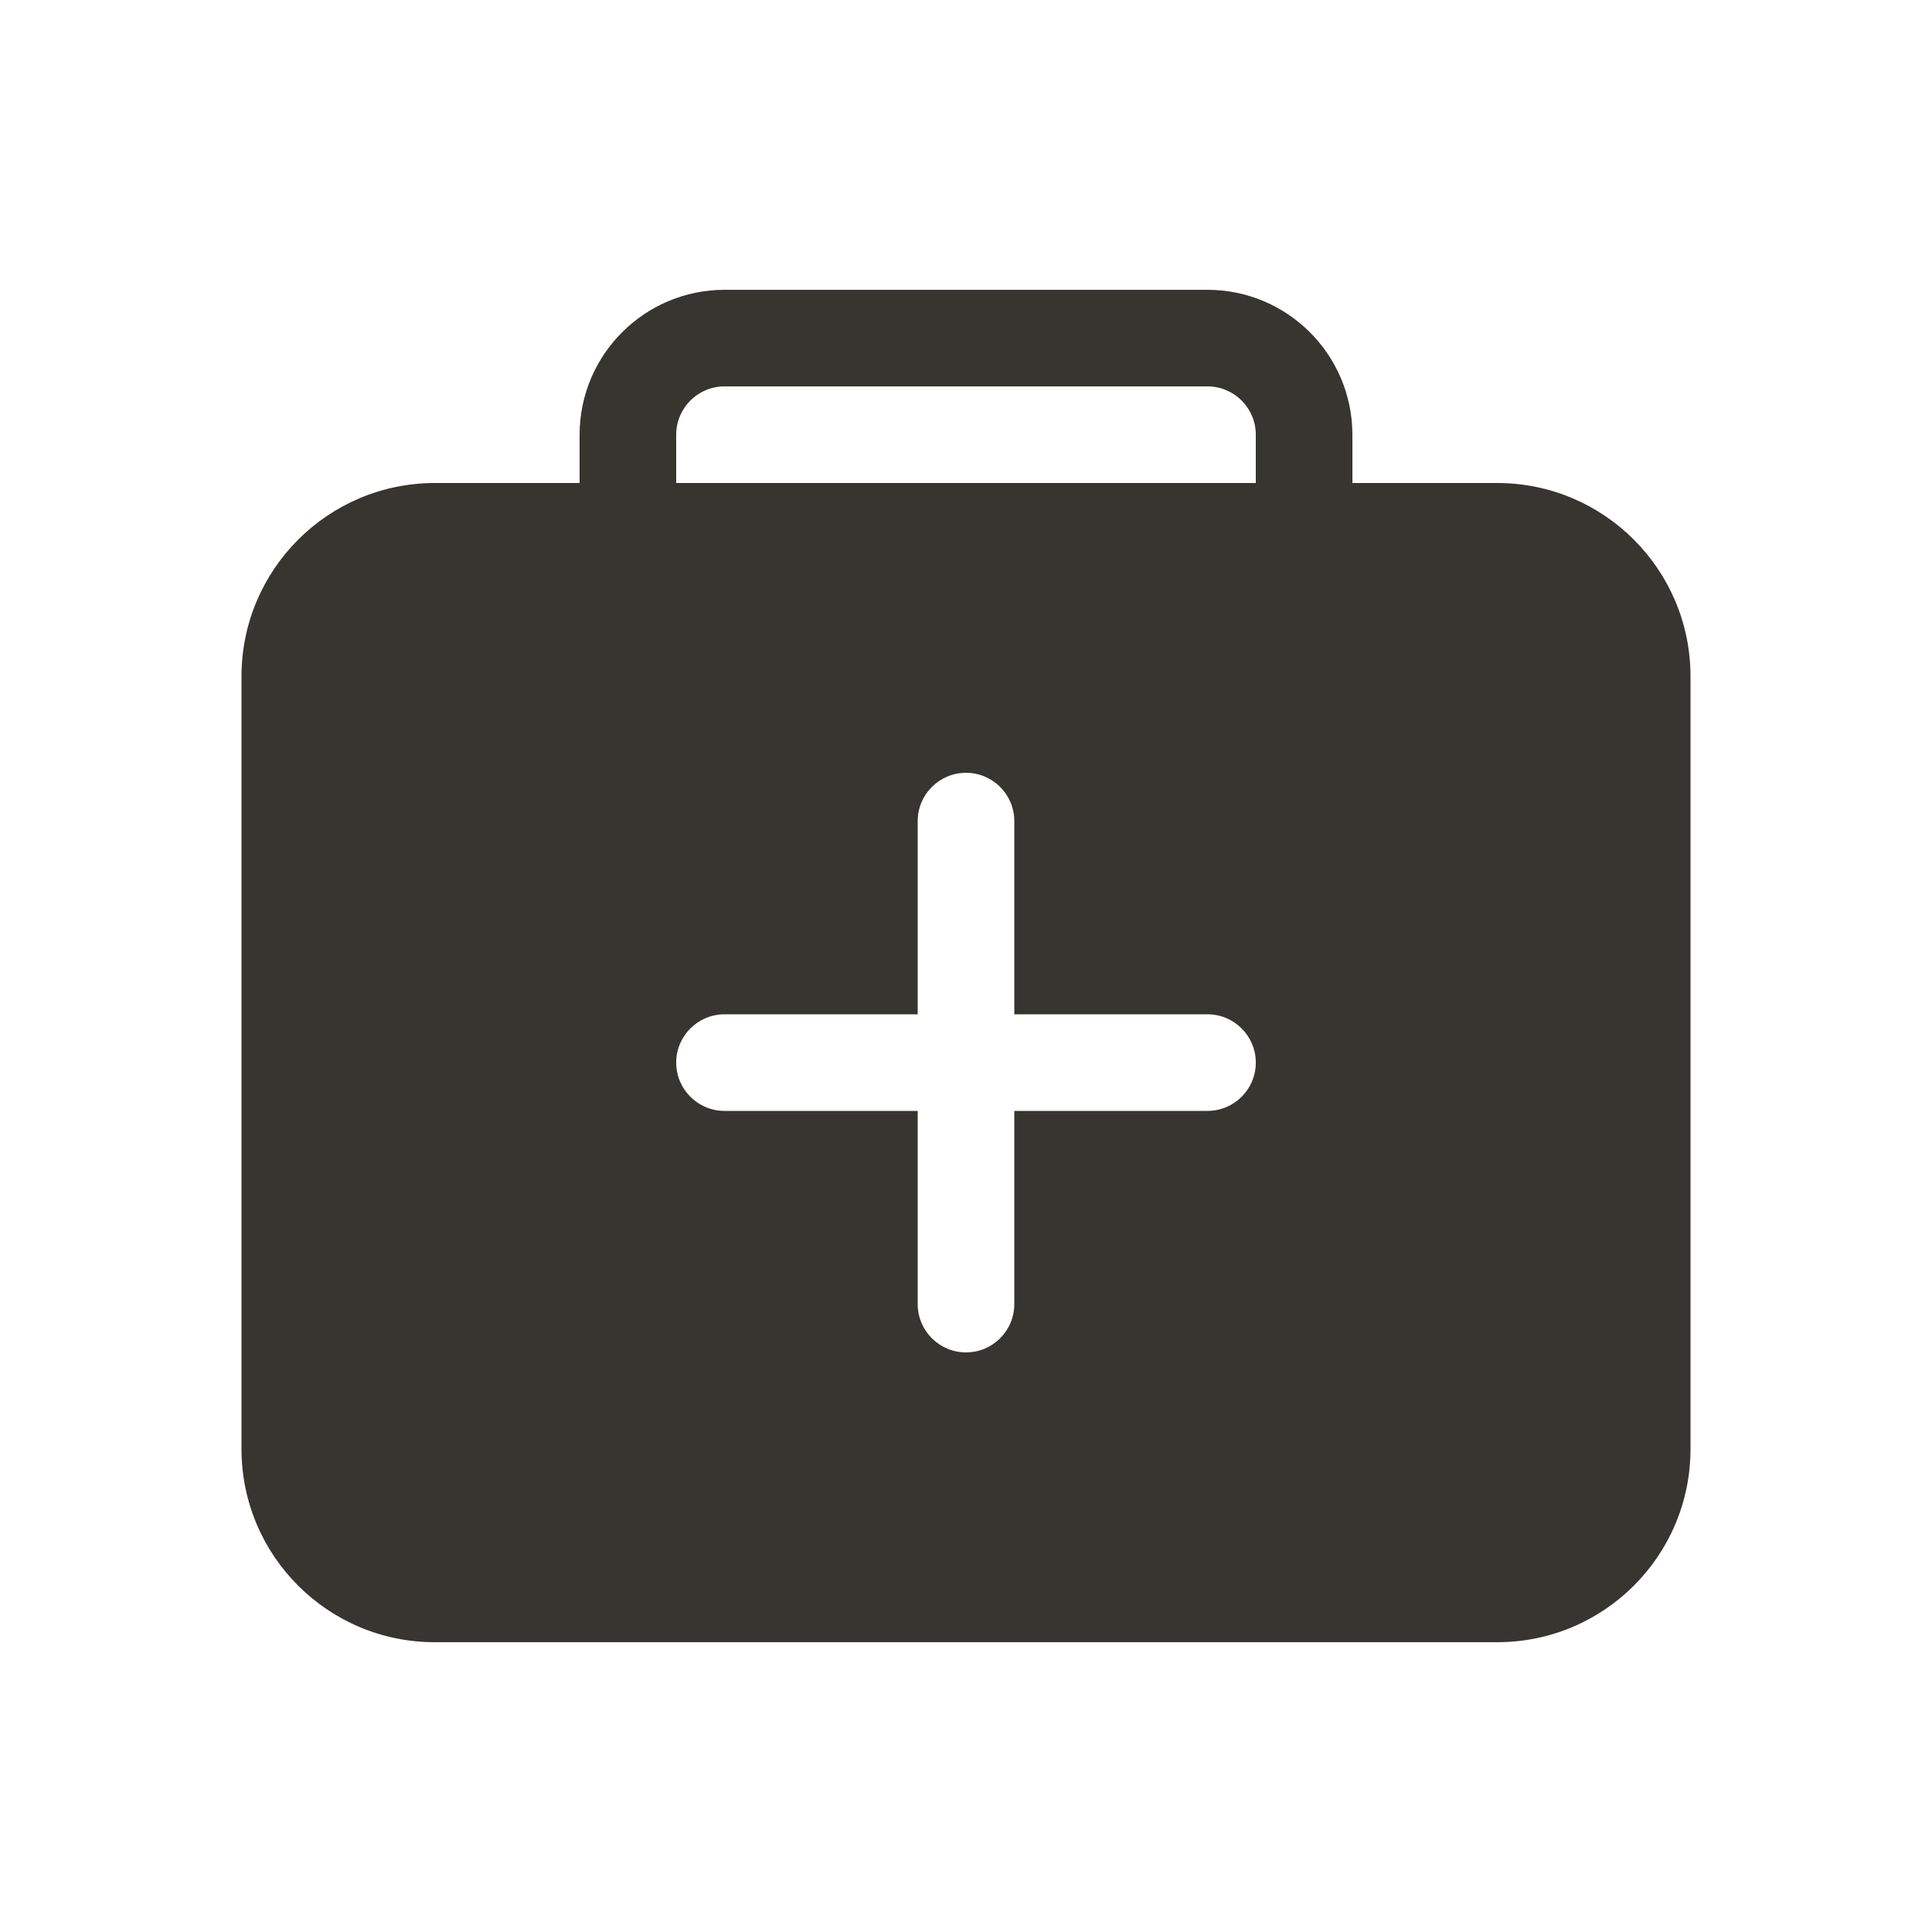 <!-- Generated by IcoMoon.io -->
<svg version="1.1" xmlns="http://www.w3.org/2000/svg" width="40" height="40" viewBox="0 0 40 40">
<title>io-medkit</title>
<path fill="#37352f" d="M31 10h-3v-1c-0.002-1.656-1.344-2.998-3-3h-10c-1.656 0.002-2.998 1.344-3 3v1h-3c-2.208 0.003-3.998 1.792-4 4v16c0 2.209 1.791 4 4 4v0h22c2.209 0 4-1.791 4-4v0-16c-0.002-2.208-1.792-3.998-4-4h-0zM25 23h-4v4c0 0.552-0.448 1-1 1s-1-0.448-1-1v0-4h-4c-0.552 0-1-0.448-1-1s0.448-1 1-1v0h4v-4c0-0.552 0.448-1 1-1s1 0.448 1 1v0 4h4c0.552 0 1 0.448 1 1s-0.448 1-1 1v0zM26 10h-12v-1c0-0.552 0.448-1 1-1v0h10c0.552 0 1 0.448 1 1v0z"></path>
</svg>
